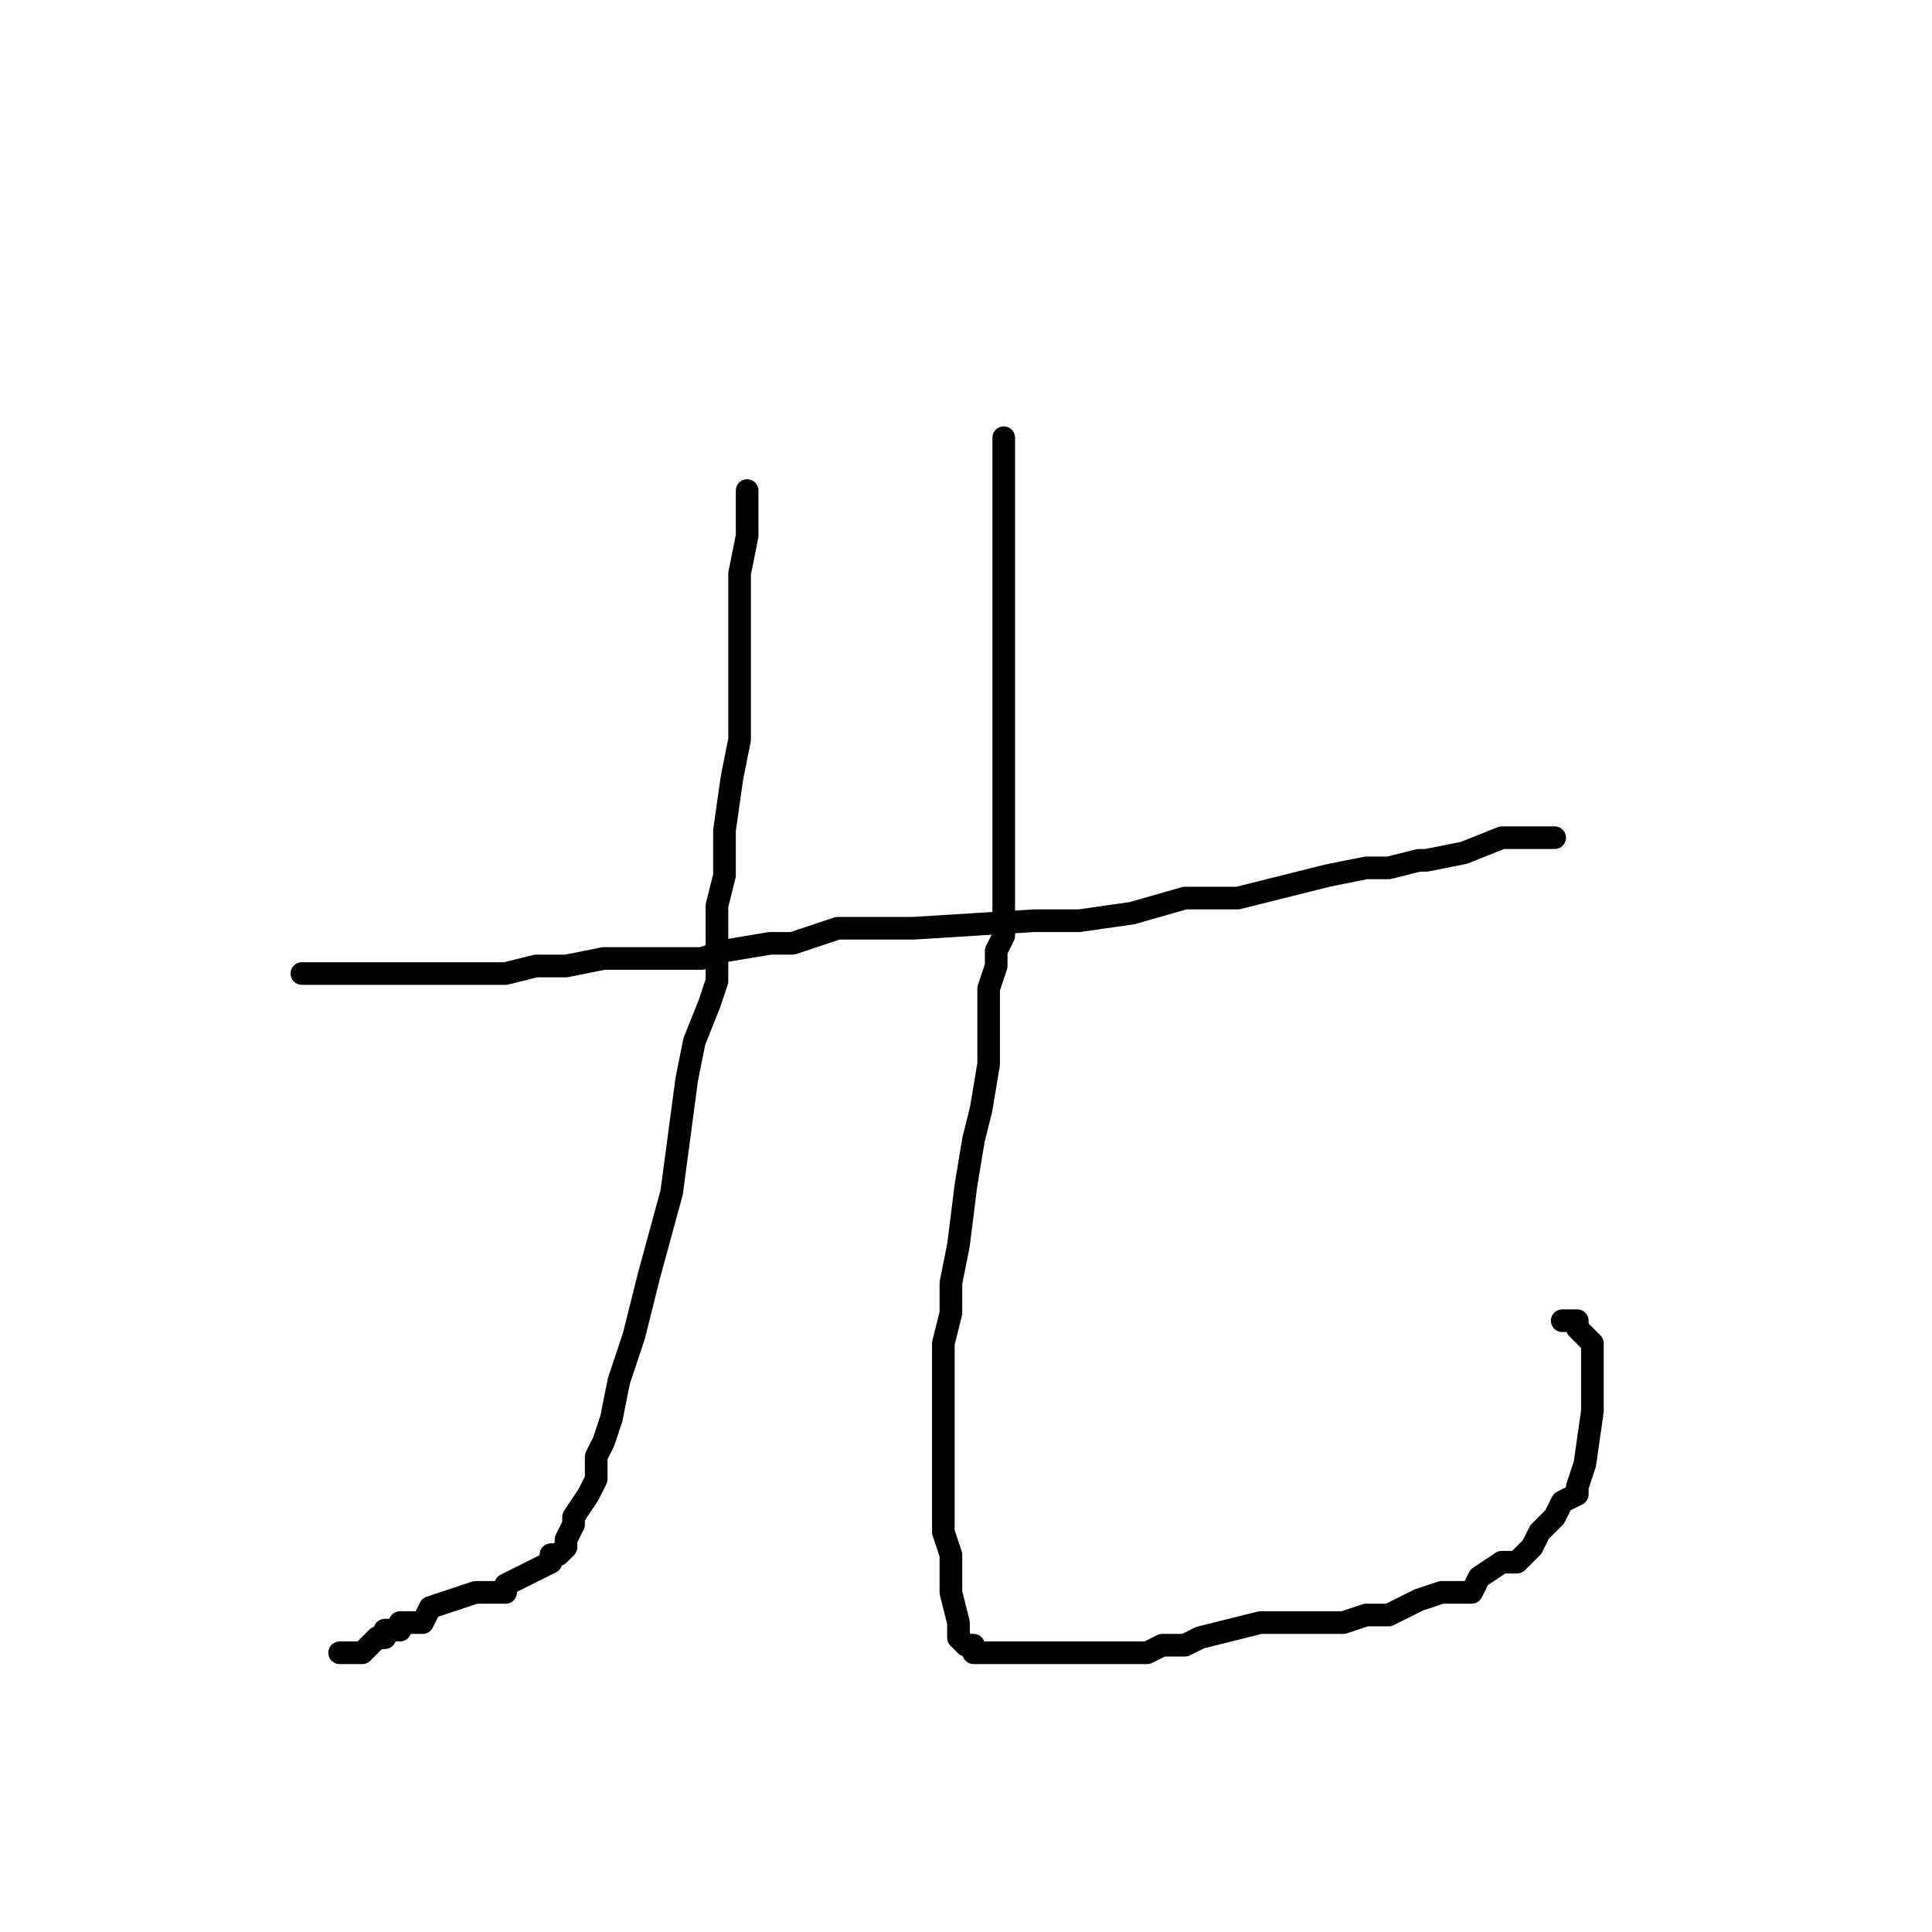 <?xml version="1.0" standalone="no"?>
    <svg width="256" height="256" xmlns="http://www.w3.org/2000/svg" version="1.1">
    <polyline stroke="black" stroke-width="3" stroke-linecap="round" fill="transparent" stroke-linejoin="round" points="40 129 41 129 42 129 43 129 44 129 45 129 46 129 47 129 49 129 50 129 51 129 53 129 56 129 61 129 67 129 71 128 75 128 80 127 83 127 87 127 93 127 96 126 102 125 105 125 111 123 116 123 121 123 137 122 143 122 150 121 157 119 164 119 172 117 176 116 181 115 184 115 188 114 189 114 194 113 199 111 201 111 202 111 203 111 204 111 205 111 206 111 206 111 " />
        <polyline stroke="black" stroke-width="3" stroke-linecap="round" fill="transparent" stroke-linejoin="round" points="99 65 99 67 99 68 99 71 98 76 98 82 98 87 98 94 98 98 97 103 96 110 96 116 95 120 95 126 95 130 94 133 92 138 91 143 89 158 86 169 84 177 82 183 81 188 80 191 79 193 79 195 79 196 78 198 76 201 76 202 75 204 75 205 74 206 73 206 73 207 67 210 67 211 65 211 63 211 60 212 57 213 56 215 55 215 55 215 54 215 53 215 53 216 52 216 51 216 51 217 50 217 49 218 48 219 47 219 47 219 46 219 45 219 45 219 " />
        <polyline stroke="black" stroke-width="3" stroke-linecap="round" fill="transparent" stroke-linejoin="round" points="133 58 133 59 133 63 133 66 133 70 133 76 133 86 133 93 133 95 133 102 133 107 133 112 133 116 133 119 133 123 133 124 132 126 132 128 131 131 131 133 131 135 131 136 131 138 131 141 130 147 129 151 128 157 127 165 126 170 126 174 125 178 125 179 125 182 125 183 125 187 125 190 125 194 125 199 125 203 126 206 126 211 127 215 127 215 127 216 127 216 127 217 128 218 129 218 129 219 131 219 131 219 133 219 134 219 135 219 139 219 143 219 146 219 148 219 152 219 154 218 157 218 159 217 163 216 167 215 171 215 175 215 178 215 181 214 184 214 188 212 191 211 195 211 196 209 199 207 201 207 203 205 204 203 206 201 207 199 209 198 209 197 210 194 211 187 211 183 211 181 211 179 211 178 210 177 209 176 209 175 209 175 208 175 207 175 207 175 " />
        </svg>
